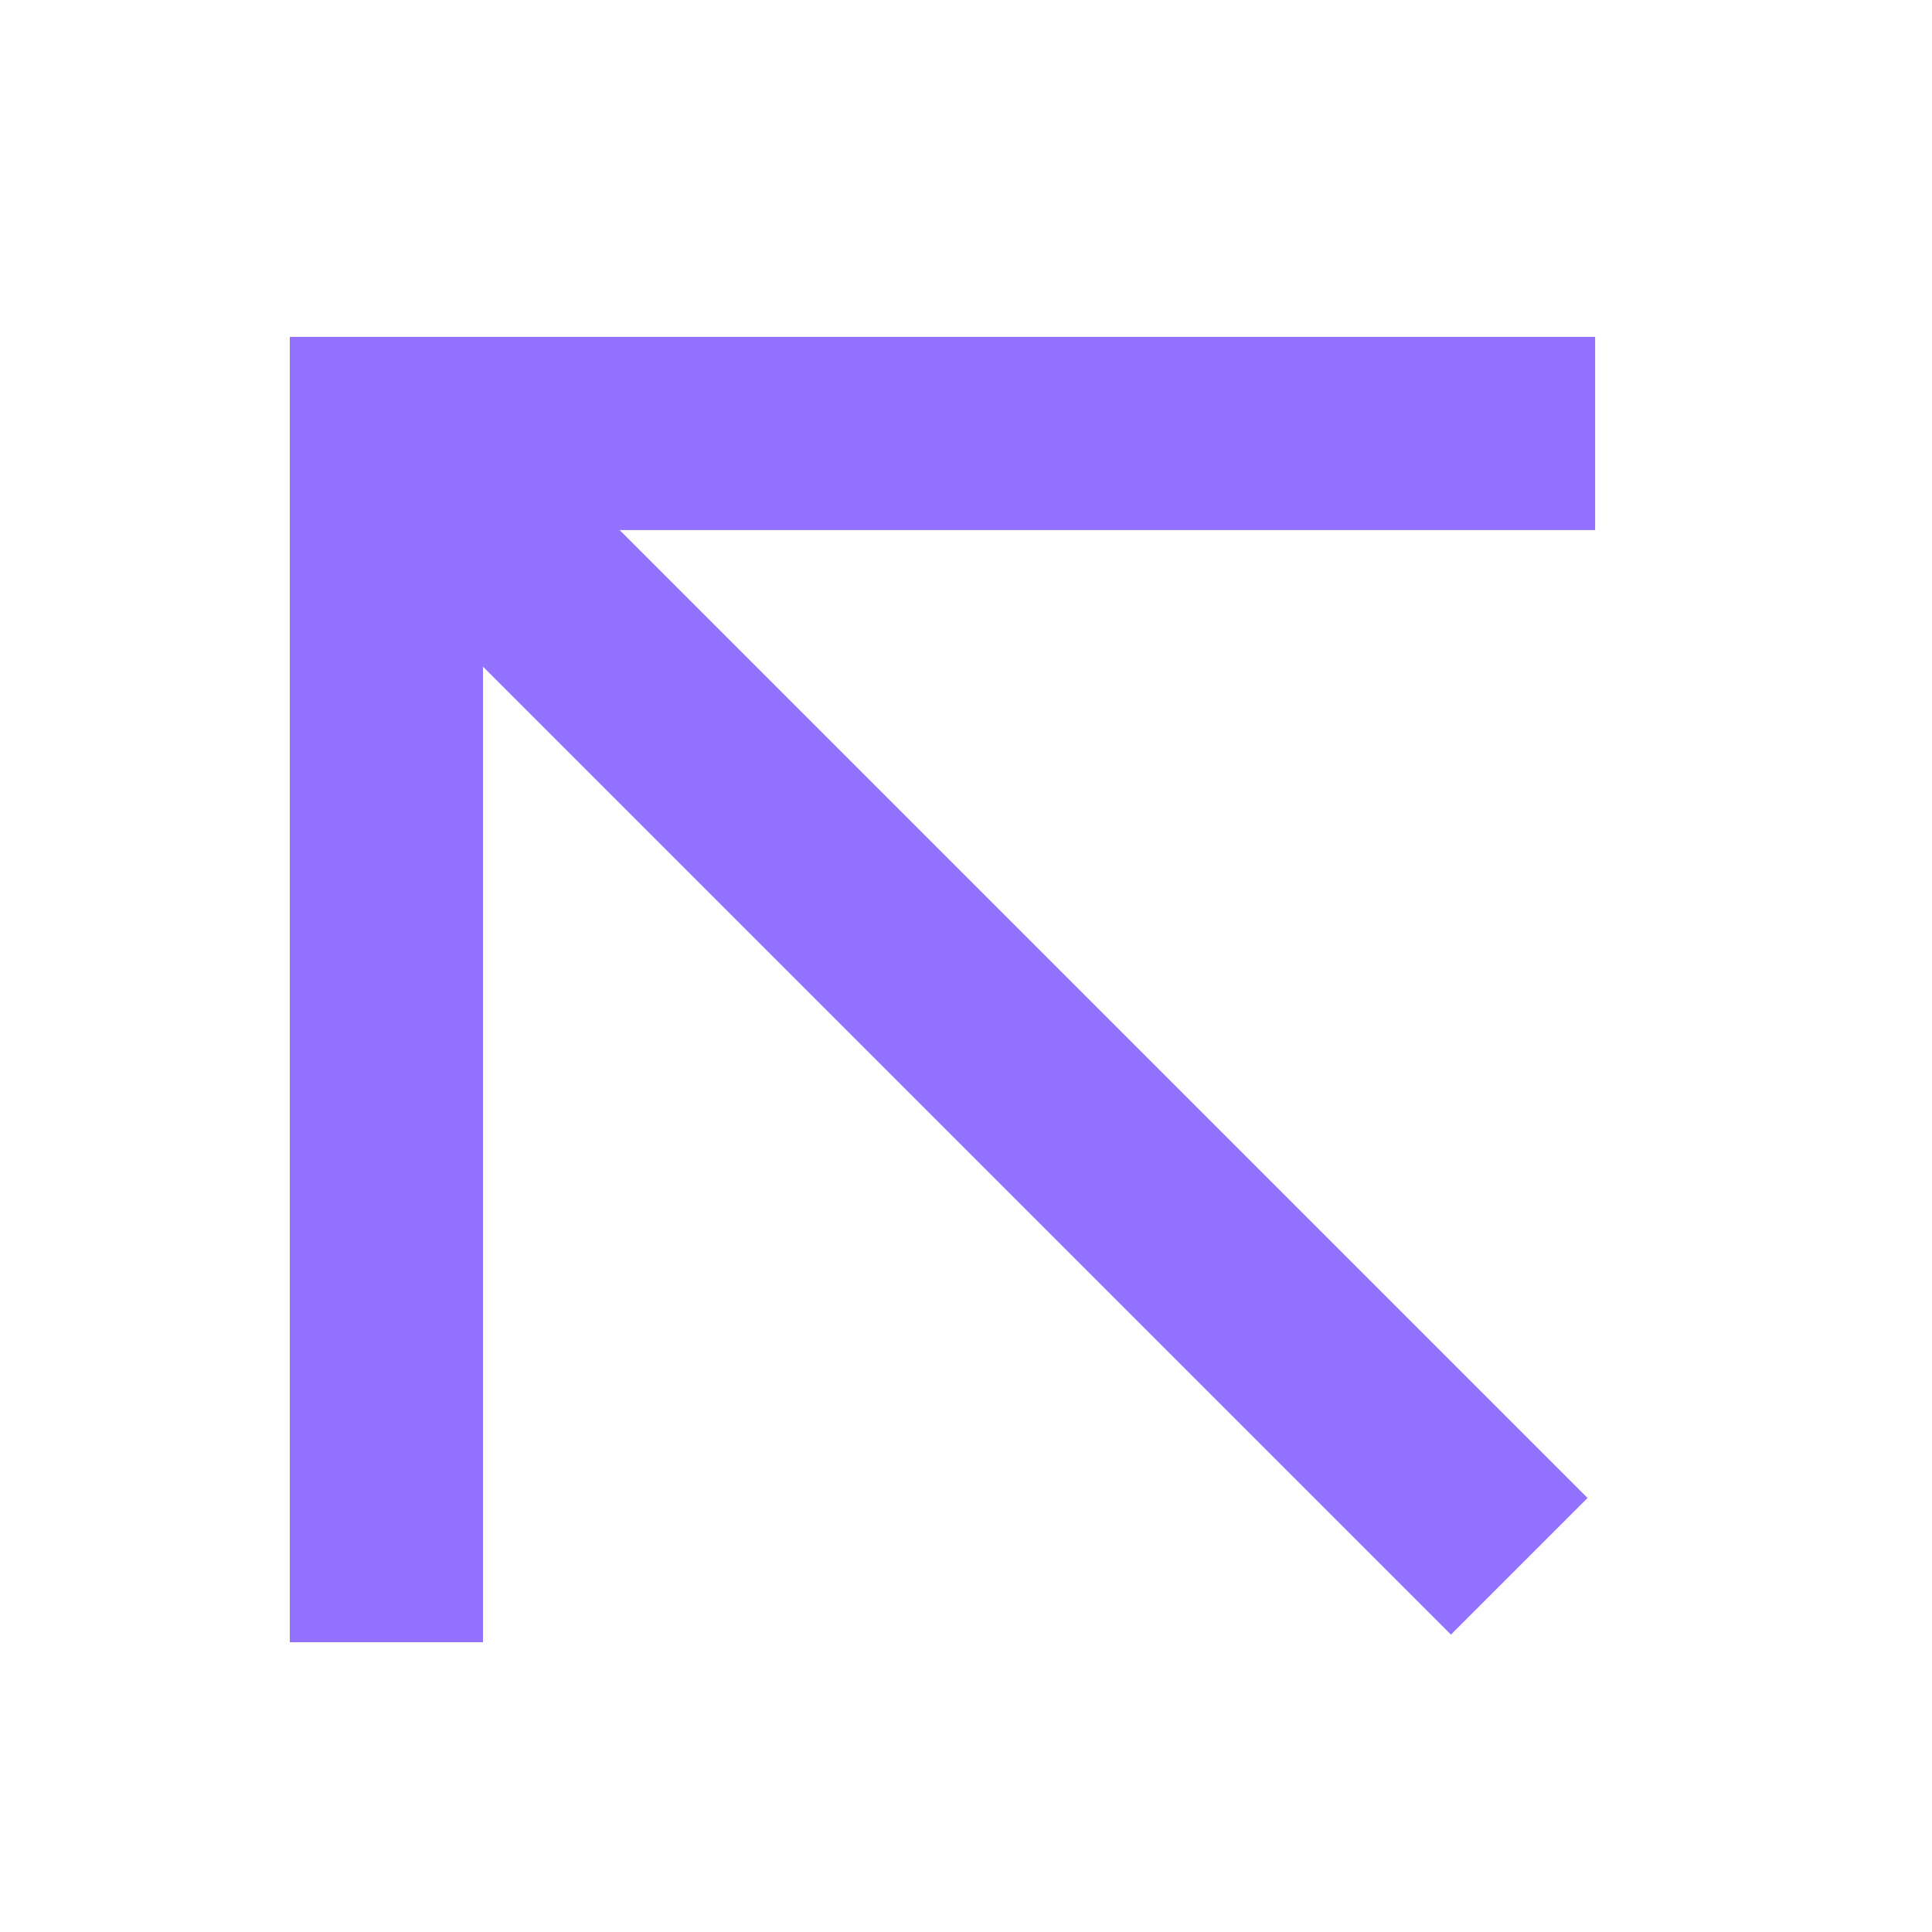 <svg xmlns="http://www.w3.org/2000/svg" viewBox="0 0 280 280"><defs><style>.a{fill:none;stroke:#9272ff;stroke-miterlimit:10;stroke-width:28px;}</style></defs><title>Arrow-NW-Purple</title><line class="a" x1="220.18" y1="227" x2="53.18" y2="60"/><polyline class="a" points="231.18 62.82 56 62.82 56 238"/></svg>
